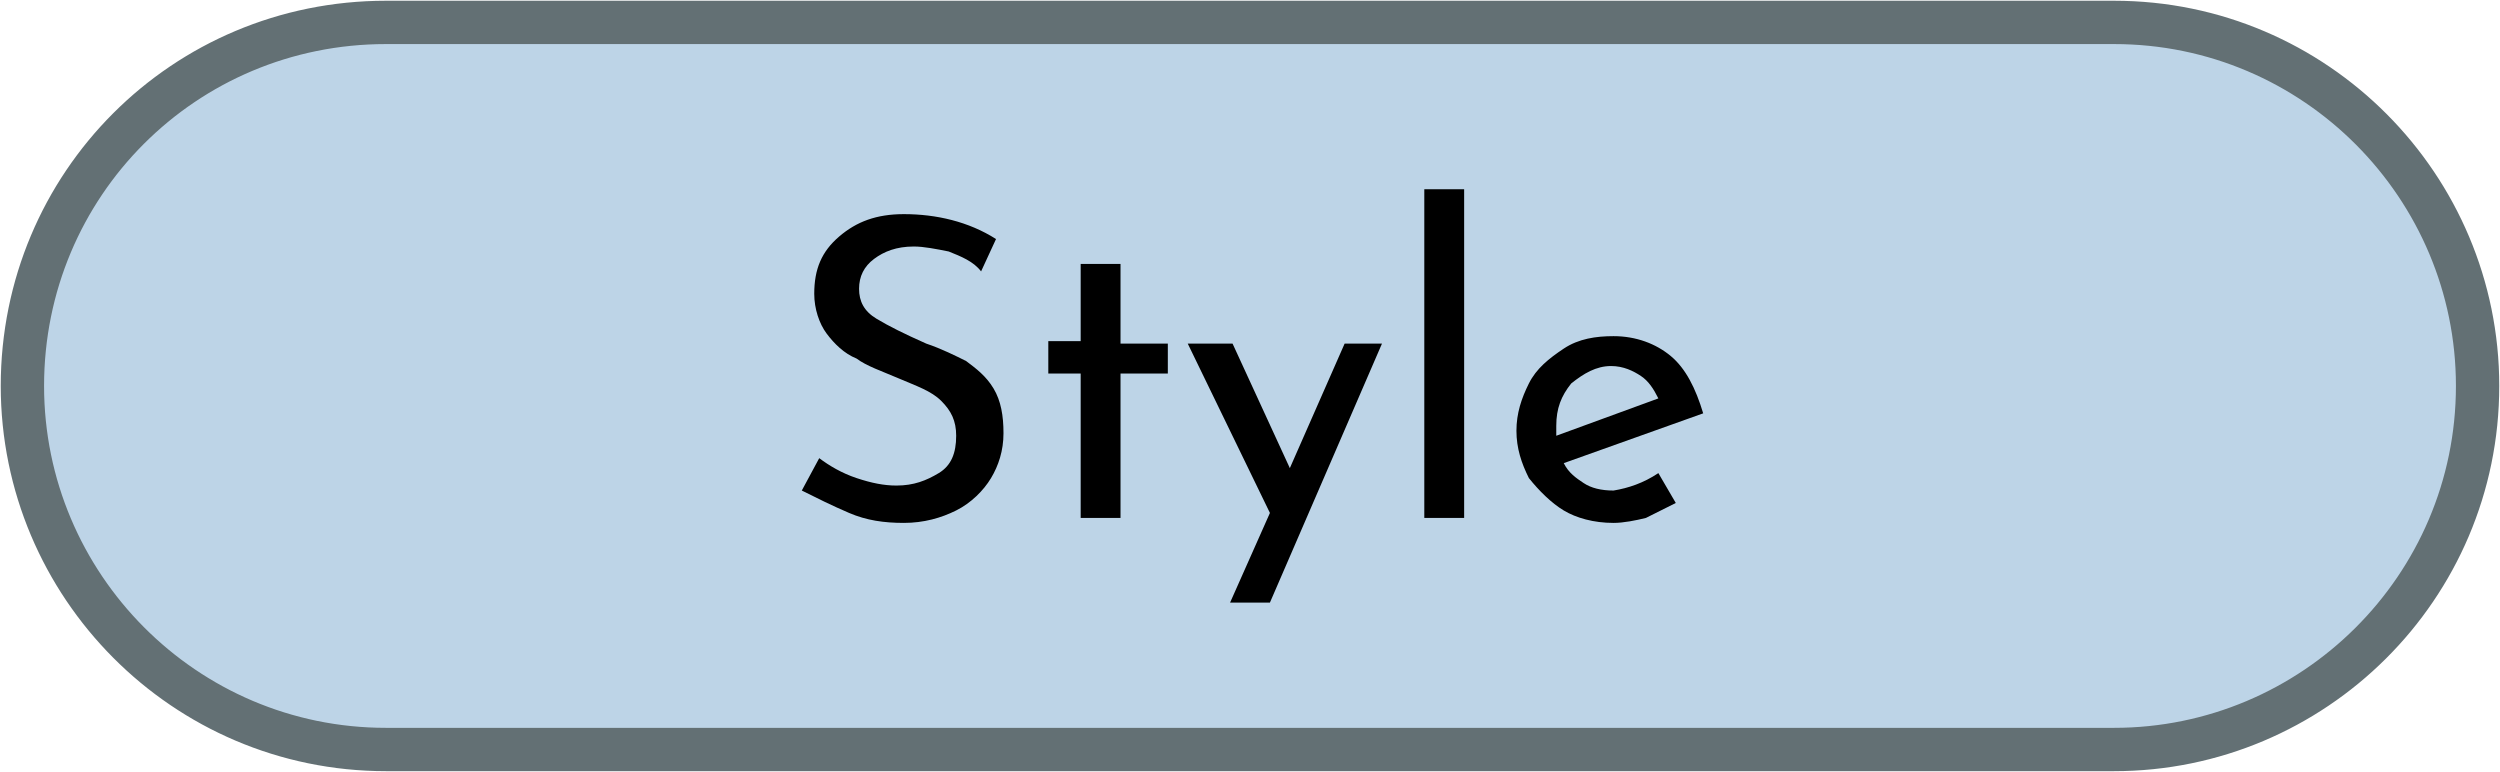 <?xml version="1.0" encoding="utf-8"?>
<!-- Generator: Adobe Illustrator 22.1.0, SVG Export Plug-In . SVG Version: 6.00 Build 0)  -->
<svg version="1.1" id="Layer_1" xmlns="http://www.w3.org/2000/svg" xmlns:xlink="http://www.w3.org/1999/xlink" x="0px" y="0px"
	 viewBox="0 0 100.4 31" style="enable-background:new 0 0 100.4 31;" xml:space="preserve">
<style type="text/css">
	.st0{fill:#BDD4E7;stroke:#637074;stroke-width:1.74;stroke-miterlimit:10;}
	.st1{enable-background:new    ;}
</style>
<title>Stylehover</title>
<g id="Layer_2_1_">
	<g id="Layer_3">
		<g id="Style">
			<path class="st0" d="M15.5,0.9h69.4c8.1,0,14.6,6.6,14.6,14.6v0c0,8.1-6.6,14.6-14.6,14.6H15.5c-8.1,0-14.6-6.6-14.6-14.6v0
				C0.9,7.4,7.4,0.9,15.5,0.9z"/>
			<g class="st1">
				<path d="M38.1,10.1c-0.5-0.1-1-0.2-1.4-0.2c-0.7,0-1.2,0.2-1.6,0.5c-0.4,0.3-0.6,0.7-0.6,1.2c0,0.5,0.2,0.9,0.7,1.2
					c0.5,0.3,1.1,0.6,2,1c0.6,0.2,1.2,0.5,1.6,0.7c0.4,0.3,0.8,0.6,1.1,1.1c0.3,0.5,0.4,1.1,0.4,1.8c0,0.7-0.2,1.3-0.5,1.8
					c-0.3,0.5-0.8,1-1.4,1.3c-0.6,0.3-1.3,0.5-2.1,0.5c-0.8,0-1.5-0.1-2.2-0.4s-1.3-0.6-1.9-0.9l0.7-1.3c0.4,0.3,0.9,0.6,1.5,0.8
					c0.6,0.2,1.1,0.3,1.6,0.3c0.7,0,1.2-0.2,1.7-0.5c0.5-0.3,0.7-0.8,0.7-1.5c0-0.6-0.2-1-0.6-1.4s-1-0.6-1.7-0.9
					c-0.7-0.3-1.3-0.5-1.7-0.8c-0.5-0.2-0.9-0.6-1.2-1s-0.5-1-0.5-1.6c0-1,0.3-1.7,1-2.3c0.7-0.6,1.5-0.9,2.6-0.9
					c1.3,0,2.6,0.3,3.7,1l-0.6,1.3C39.1,10.5,38.6,10.3,38.1,10.1z"/>
				<path d="M45,10.7v3.1h1.9V15H45v5.8h-1.6V15h-1.3v-1.3h1.3v-3.1H45z"/>
				<path d="M55.5,13.8L51,24.2h-1.6l1.6-3.6l-3.3-6.8h1.8l2.3,5l2.2-5H55.5z"/>
				<path d="M58.8,7.6v13.2h-1.6V7.6H58.8z"/>
				<path d="M66.6,19l0.7,1.2c-0.4,0.2-0.8,0.4-1.2,0.6c-0.4,0.1-0.9,0.2-1.3,0.2c-0.8,0-1.5-0.2-2-0.5s-1-0.8-1.4-1.3
					c-0.3-0.6-0.5-1.2-0.5-1.9c0-0.7,0.2-1.3,0.5-1.9c0.3-0.6,0.8-1,1.4-1.4s1.3-0.5,2-0.5c0.9,0,1.7,0.3,2.3,0.8
					c0.6,0.5,1,1.3,1.3,2.3l-5.6,2c0.2,0.4,0.5,0.6,0.8,0.8c0.3,0.2,0.7,0.3,1.2,0.3C65.4,19.6,66,19.4,66.6,19z M63.1,15.4
					c-0.4,0.5-0.6,1-0.6,1.7c0,0.2,0,0.3,0,0.4l4.1-1.5c-0.2-0.4-0.4-0.7-0.7-0.9s-0.7-0.4-1.2-0.4C64.1,14.7,63.6,15,63.1,15.4z"/>
			</g>
		</g>
	</g>
</g>
</svg>
